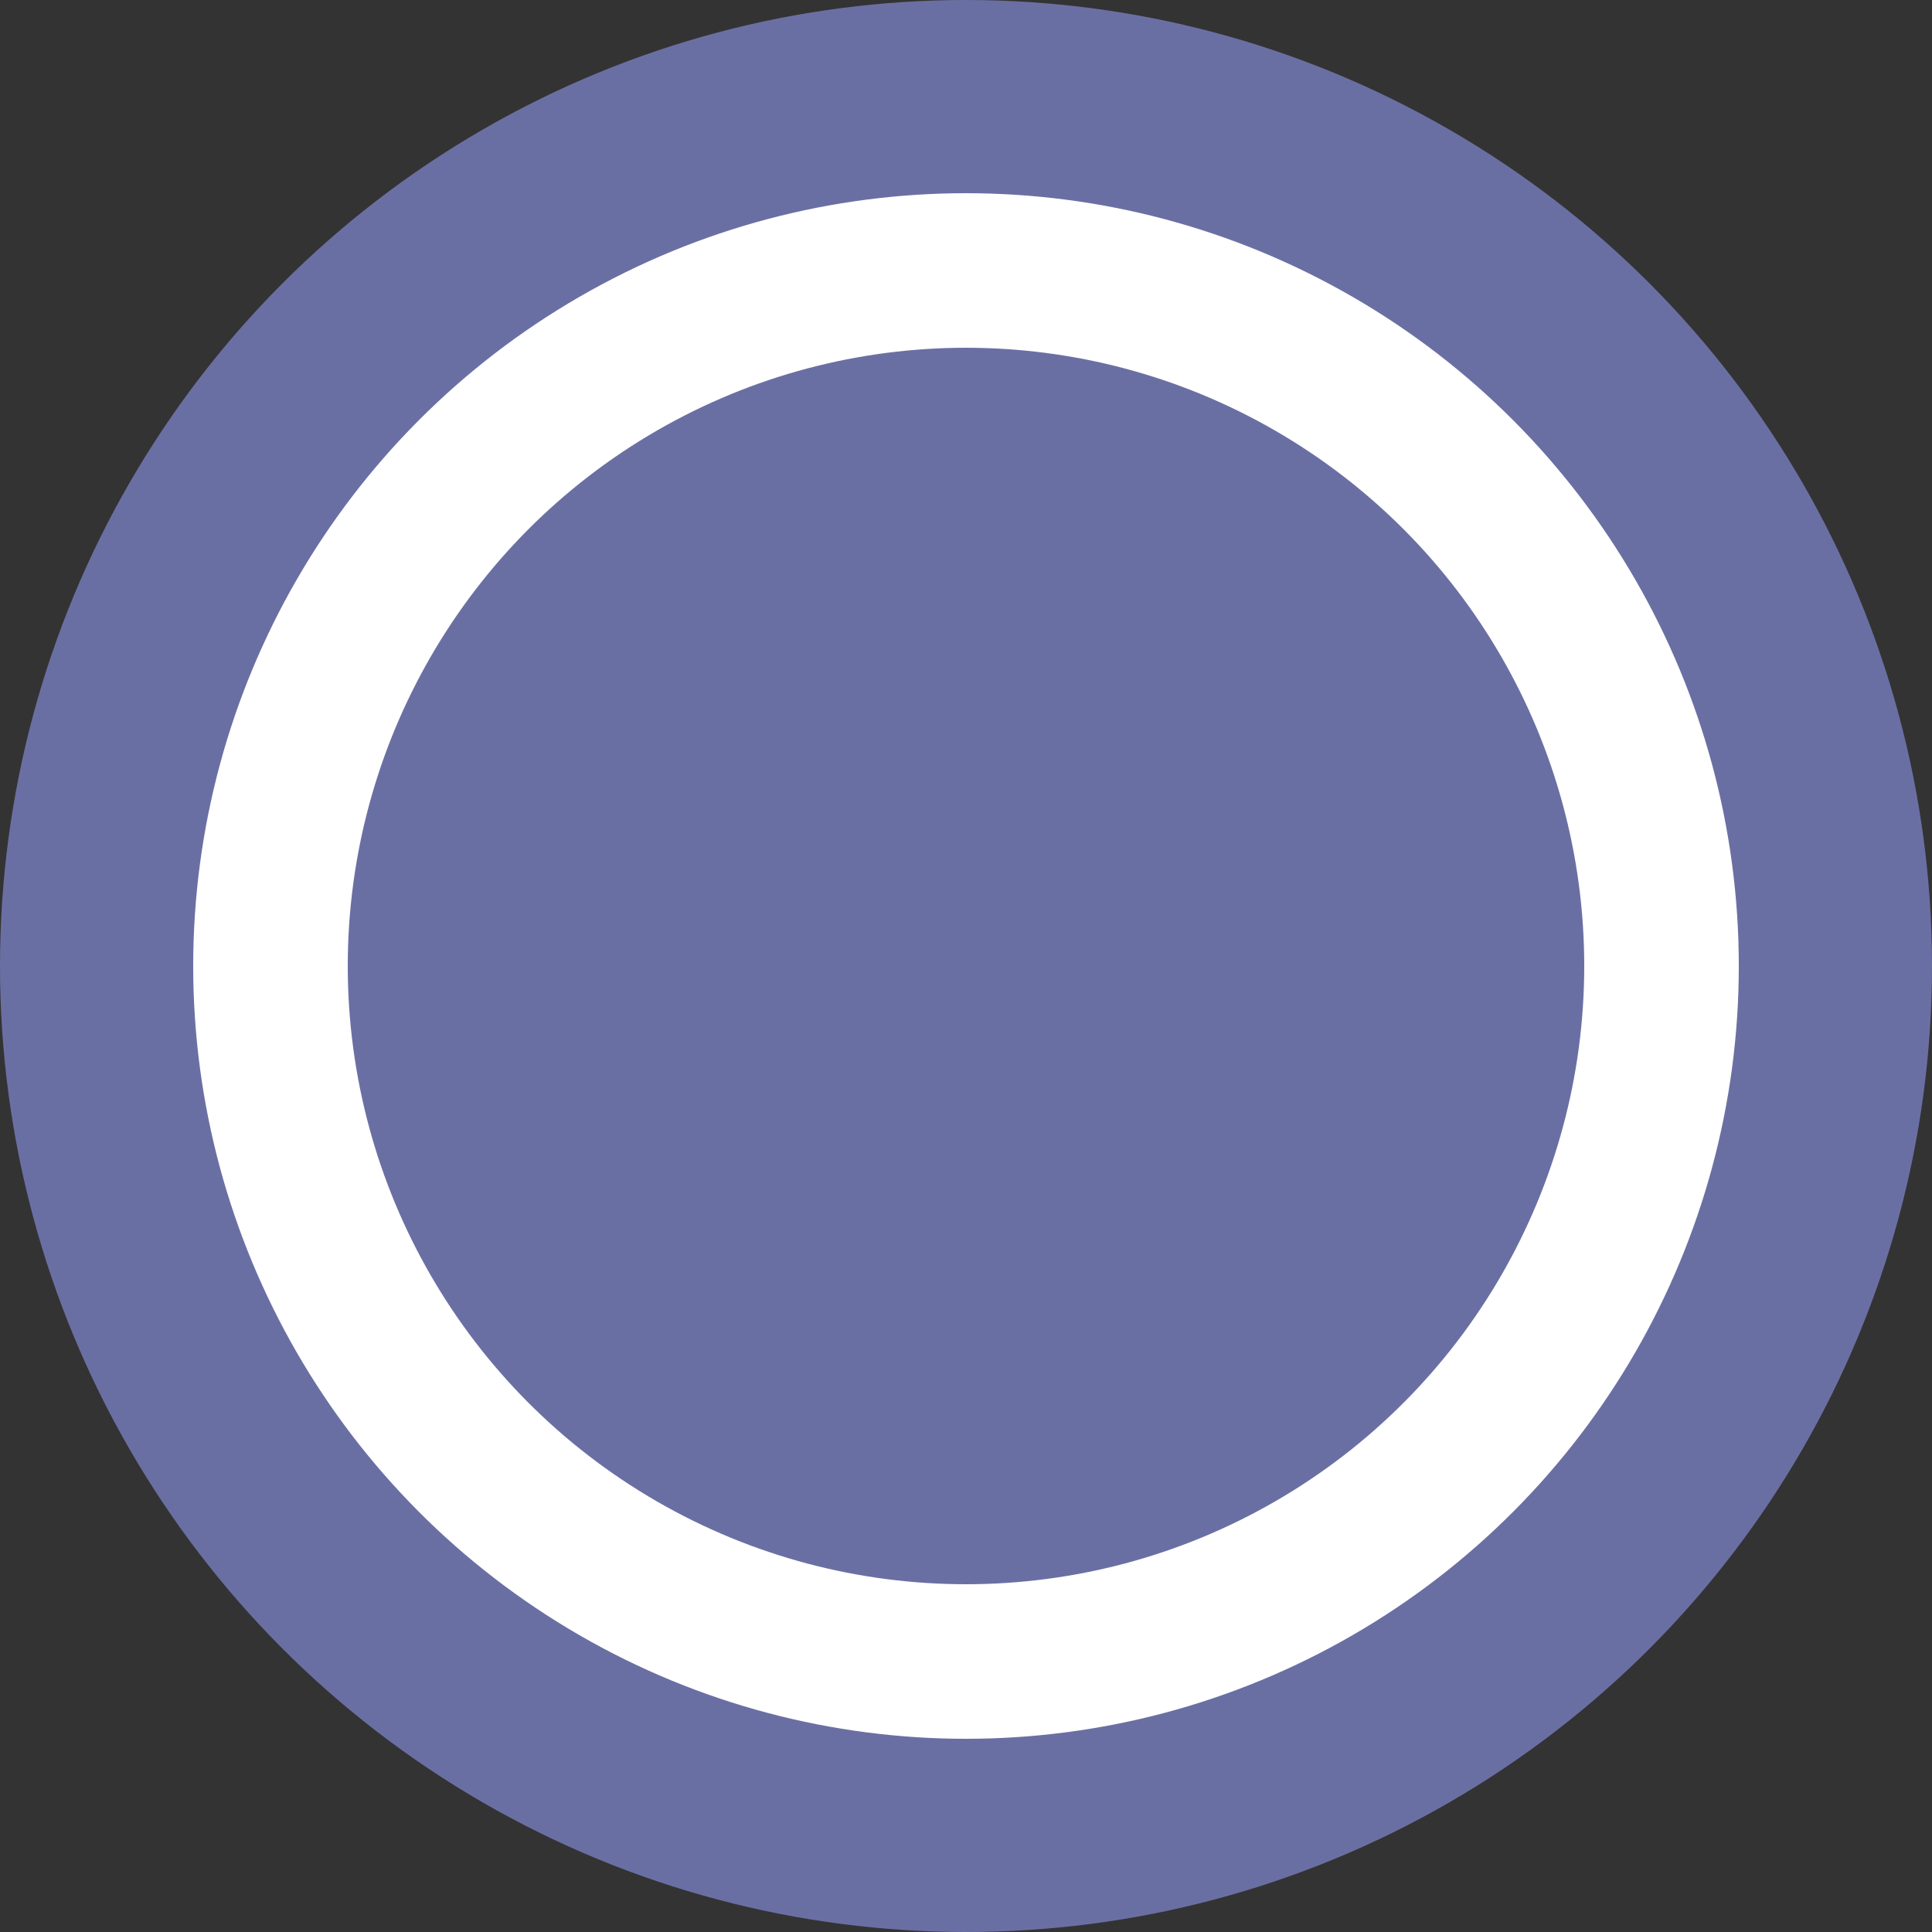 <svg width="100" height="100" viewBox="0 0 100 100" fill="none" xmlns="http://www.w3.org/2000/svg">
<rect x="0" y="0" width="100" height="100" fill="#333333" stroke="none"/>
<circle cx="50" cy="50" r="50" fill="#6A6FA3"/>
<circle cx="50" cy="50" r="36" fill="#6A6FA3" stroke="white" stroke-width="8"/>
</svg>
